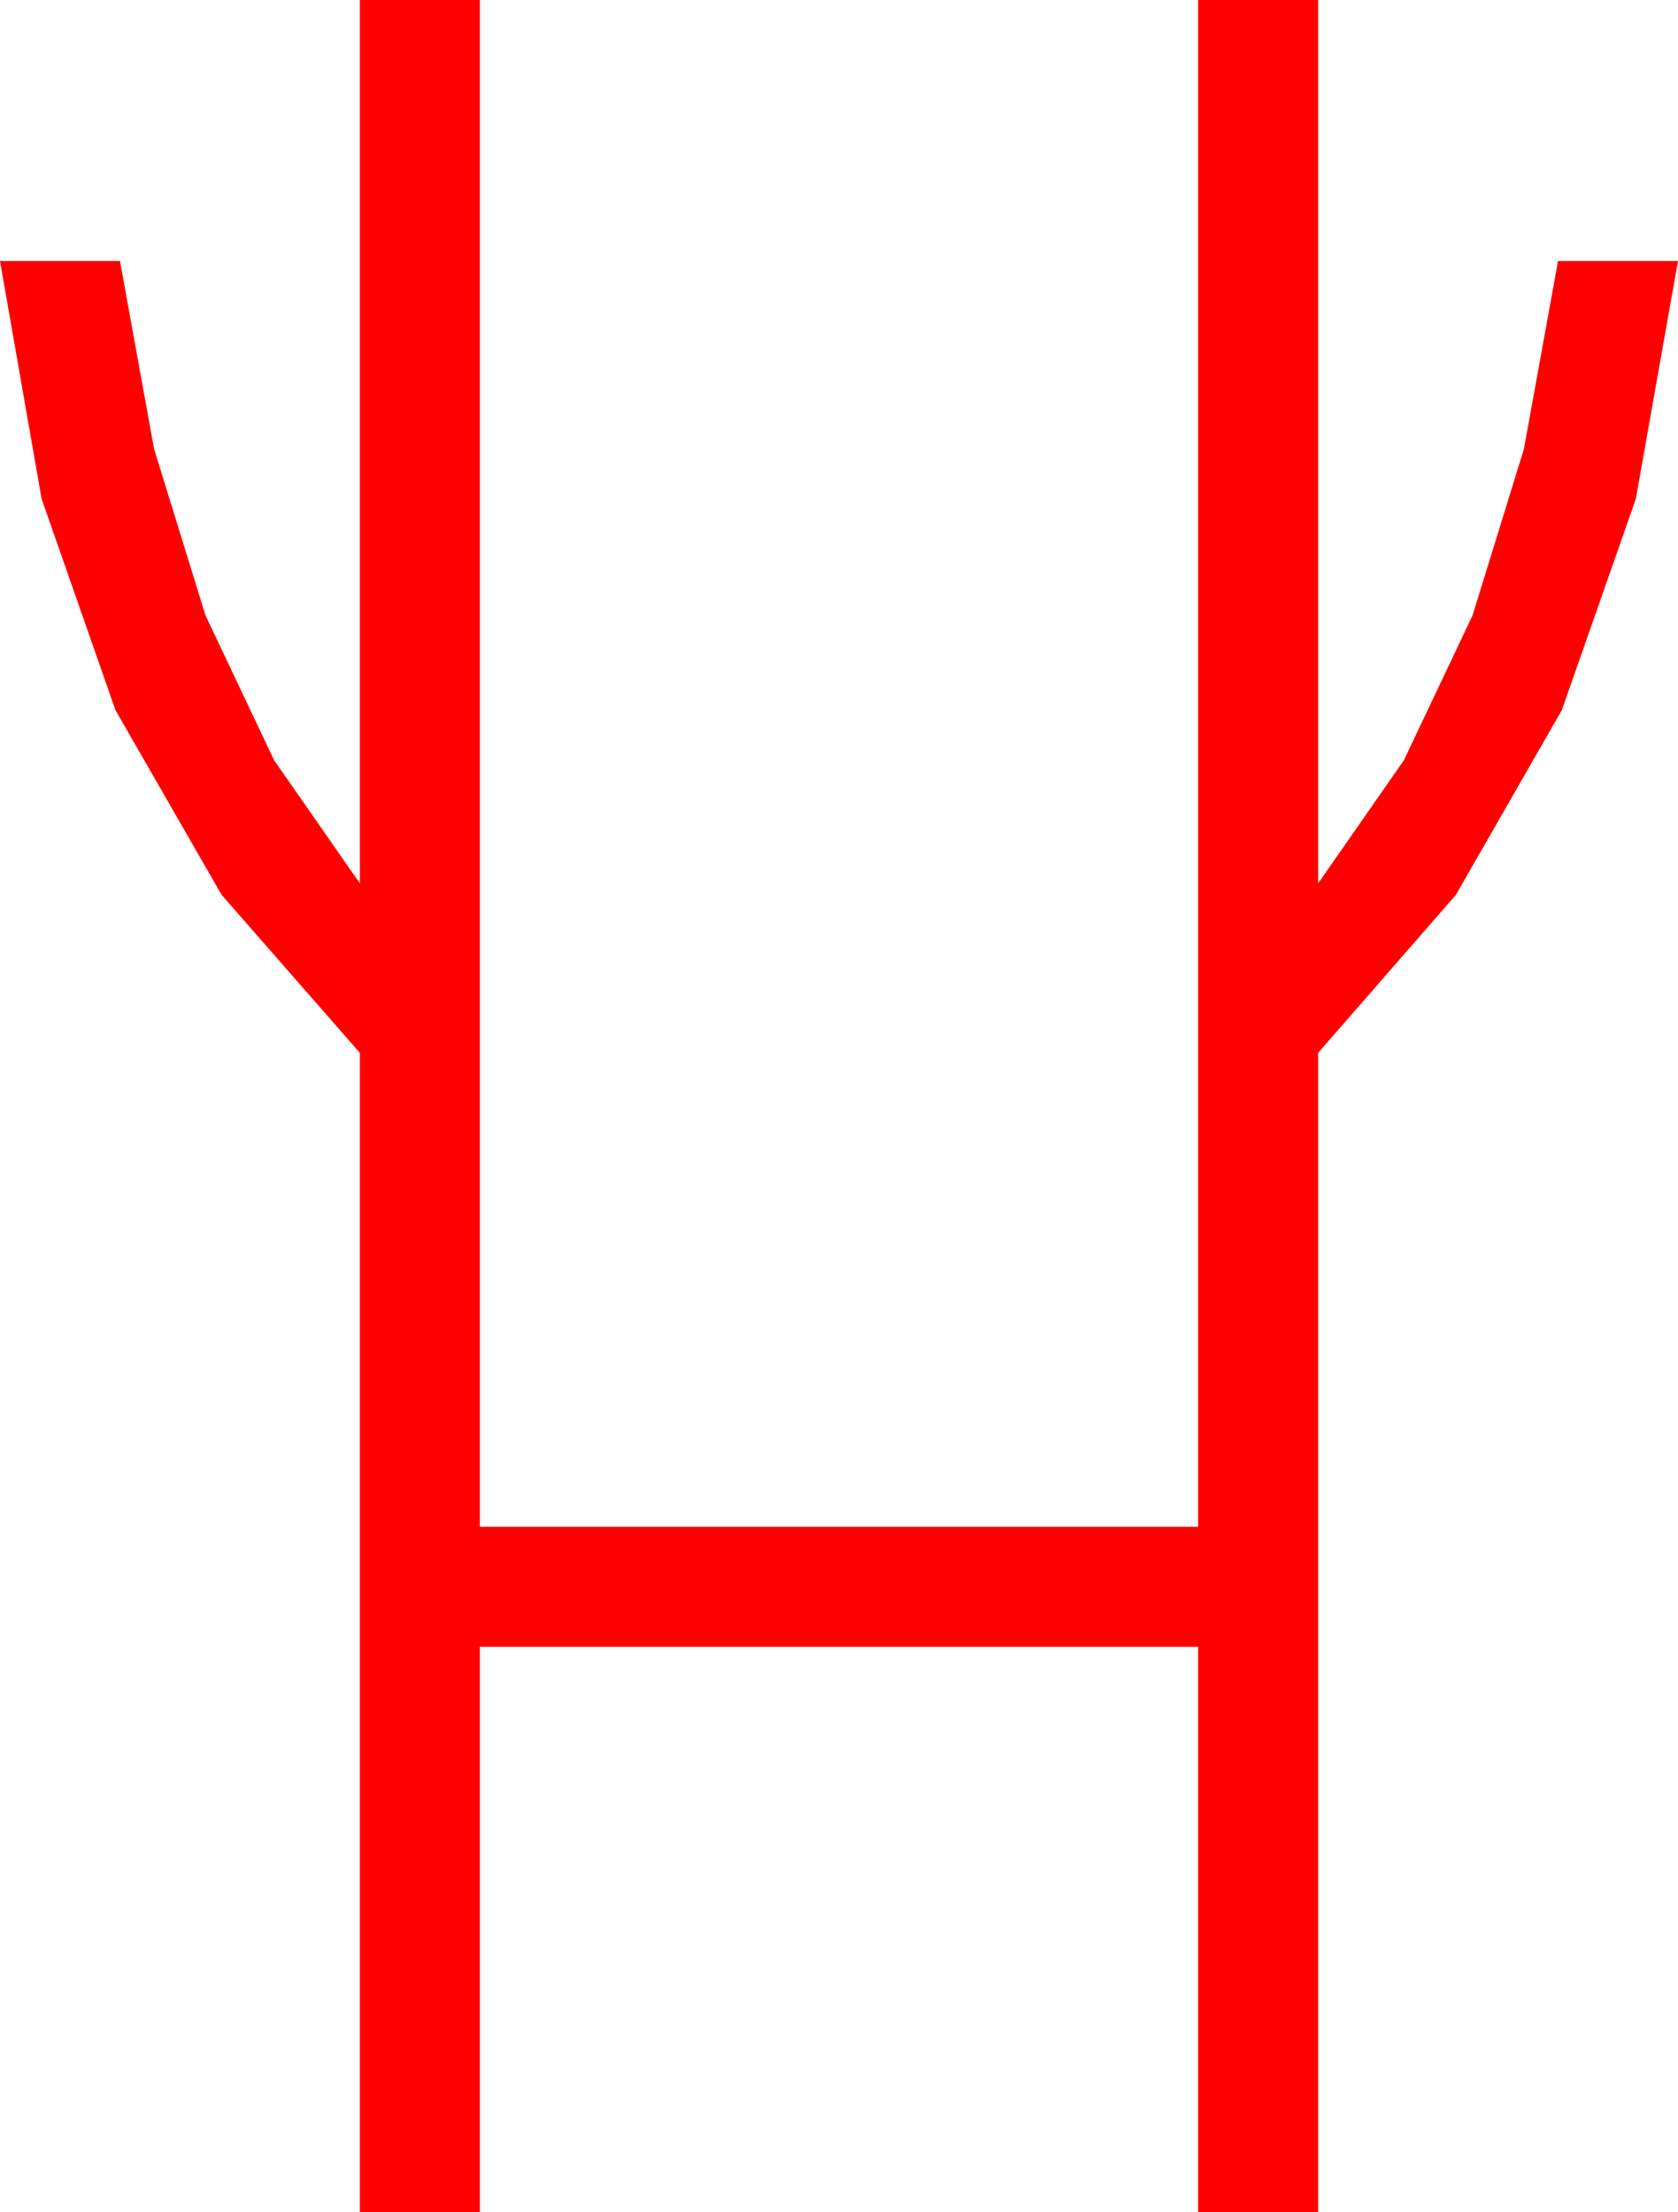 <?xml version="1.0" encoding="utf-8"?>
<!DOCTYPE svg PUBLIC "-//W3C//DTD SVG 1.1//EN" "http://www.w3.org/Graphics/SVG/1.1/DTD/svg11.dtd">
<svg width="32.783" height="43.213" xmlns="http://www.w3.org/2000/svg" xmlns:xlink="http://www.w3.org/1999/xlink" xmlns:xml="http://www.w3.org/XML/1998/namespace" version="1.1">
  <g>
    <g>
      <path style="fill:#FF0000;fill-opacity:1" d="M7.031,0L9.375,0 9.375,29.824 23.408,29.824 23.408,0 25.752,0 25.752,17.256 27.429,14.848 28.77,12.019 29.773,8.769 30.439,5.098 32.783,5.098 31.959,9.745 30.513,13.872 28.444,17.479 25.752,20.566 25.752,43.213 23.408,43.213 23.408,32.168 9.375,32.168 9.375,43.213 7.031,43.213 7.031,20.566 4.329,17.479 2.256,13.872 0.813,9.745 0,5.098 2.344,5.098 3.01,8.769 4.014,12.019 5.354,14.848 7.031,17.256 7.031,0z" />
    </g>
  </g>
</svg>